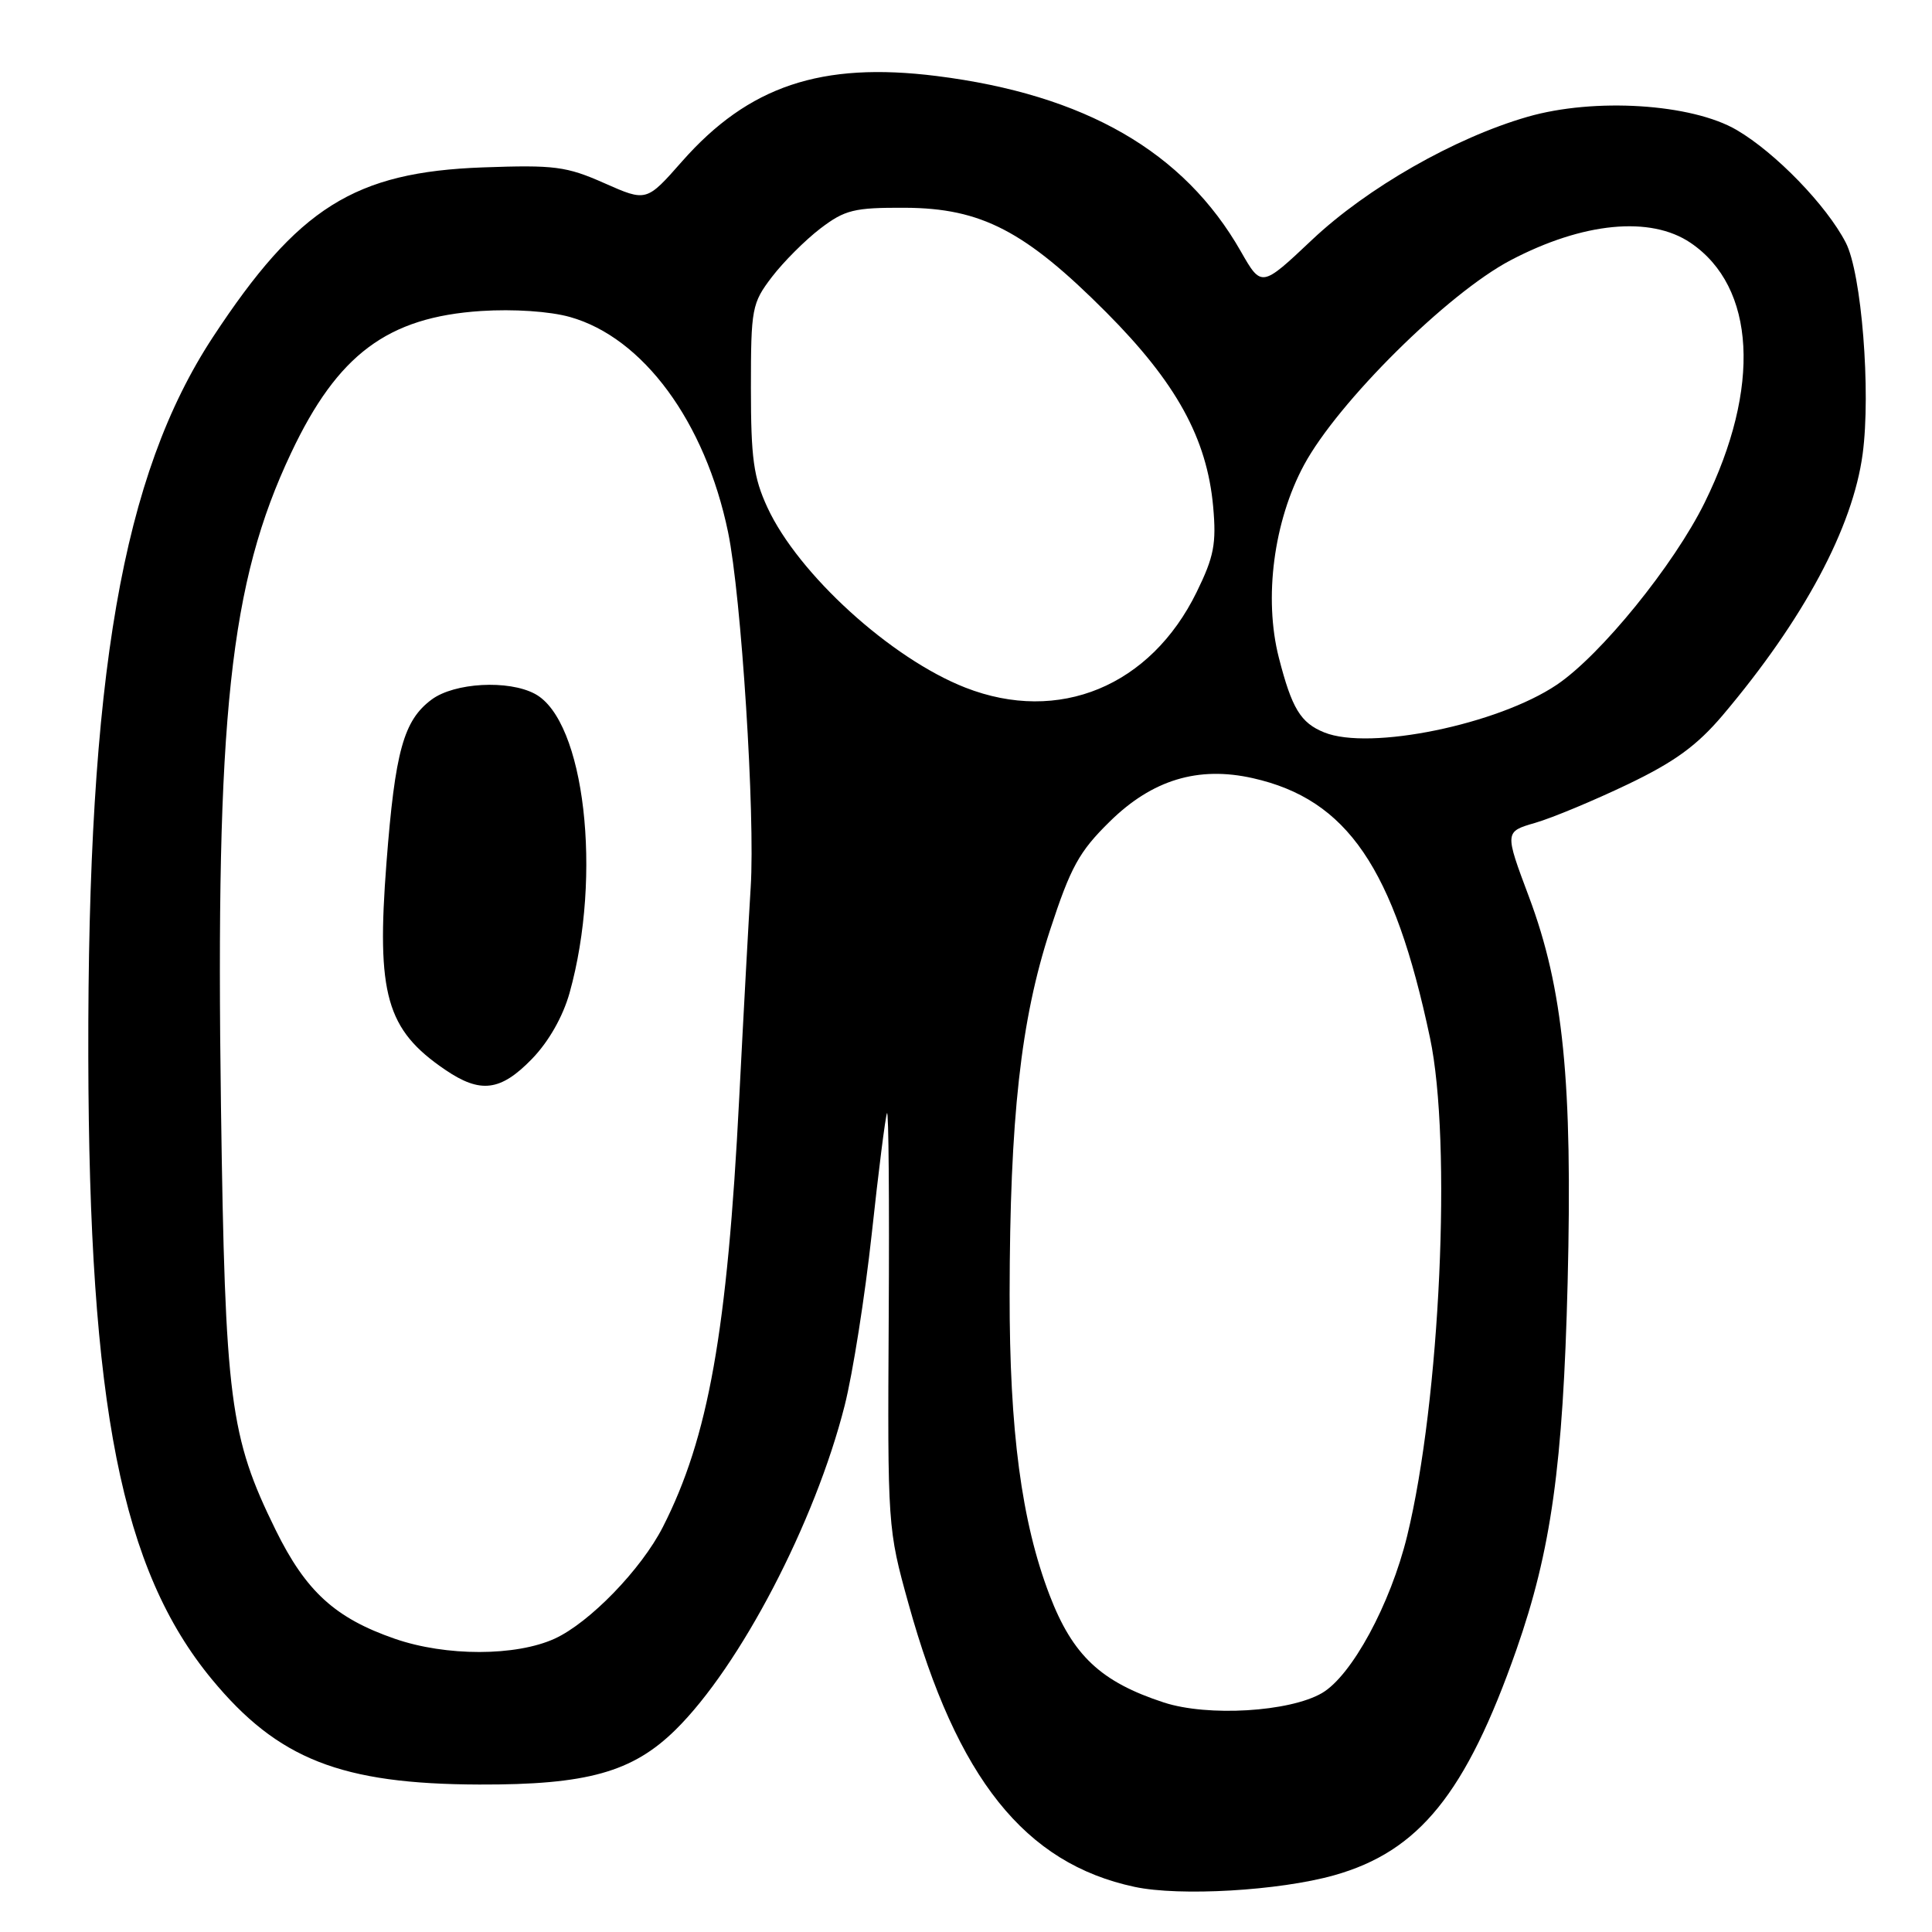 <?xml version="1.0" encoding="UTF-8" standalone="no"?>
<!DOCTYPE svg PUBLIC "-//W3C//DTD SVG 1.1//EN" "http://www.w3.org/Graphics/SVG/1.1/DTD/svg11.dtd" >
<svg xmlns="http://www.w3.org/2000/svg" xmlns:xlink="http://www.w3.org/1999/xlink" version="1.1" viewBox="0 0 256 256">
 <g >
 <path fill="currentColor"
d=" M 176.76 248.49 C 188.04 245.32 194.24 237.65 200.92 218.63 C 205.54 205.44 207.11 194.20 207.72 169.93 C 208.38 143.28 207.15 131.00 202.60 118.85 C 199.36 110.21 199.36 110.21 203.43 109.03 C 205.67 108.38 211.17 106.09 215.66 103.94 C 221.91 100.95 224.86 98.79 228.27 94.77 C 238.98 82.10 245.50 69.93 246.81 60.16 C 247.92 51.90 246.67 36.18 244.57 32.14 C 242.02 27.21 235.27 20.24 230.13 17.23 C 224.16 13.73 211.25 12.92 202.40 15.48 C 192.76 18.26 181.15 24.89 173.85 31.78 C 167.15 38.10 167.15 38.10 164.41 33.30 C 156.88 20.09 143.77 12.54 124.09 10.07 C 108.82 8.16 99.19 11.39 90.38 21.38 C 85.66 26.74 85.66 26.74 80.08 24.27 C 75.05 22.04 73.47 21.84 64.00 22.18 C 46.96 22.80 39.49 27.50 28.21 44.67 C 16.20 62.98 11.60 89.52 11.70 140.00 C 11.80 186.32 16.10 208.01 28.06 222.50 C 36.82 233.11 45.19 236.40 63.50 236.46 C 77.77 236.51 83.81 234.82 89.51 229.21 C 98.06 220.79 108.00 201.74 111.92 186.25 C 113.00 181.99 114.61 171.75 115.51 163.50 C 116.40 155.25 117.31 148.05 117.53 147.50 C 117.75 146.95 117.85 159.10 117.76 174.50 C 117.60 202.29 117.62 202.58 120.38 212.50 C 126.81 235.67 135.80 246.92 150.34 250.02 C 156.33 251.30 169.49 250.53 176.76 248.49 Z  M 154.22 225.59 C 145.86 222.86 142.14 219.36 139.07 211.35 C 135.36 201.65 133.76 189.59 133.78 171.50 C 133.81 148.15 135.25 135.15 139.13 123.26 C 141.87 114.88 142.99 112.84 147.05 108.86 C 152.67 103.33 158.76 101.48 166.00 103.11 C 178.52 105.92 184.72 115.01 189.48 137.51 C 192.40 151.28 190.83 185.60 186.46 203.50 C 184.25 212.57 179.11 222.04 175.17 224.34 C 170.87 226.84 160.04 227.49 154.22 225.59 Z  M 52.33 217.15 C 44.41 214.41 40.54 210.88 36.53 202.74 C 30.44 190.34 29.83 185.62 29.28 146.60 C 28.55 94.84 30.44 77.21 38.58 60.00 C 44.74 46.96 51.36 42.02 63.75 41.21 C 68.04 40.93 72.83 41.25 75.51 42.00 C 85.22 44.72 93.44 55.90 96.47 70.50 C 98.23 78.98 100.08 108.03 99.47 117.58 C 99.23 121.39 98.54 133.95 97.95 145.50 C 96.37 176.43 93.87 190.50 87.83 202.34 C 84.97 207.95 78.11 215.02 73.50 217.13 C 68.35 219.48 59.10 219.49 52.33 217.15 Z  M 70.48 140.32 C 72.70 138.03 74.58 134.73 75.47 131.57 C 79.84 115.94 77.47 95.46 70.88 91.94 C 67.37 90.06 60.22 90.45 57.20 92.69 C 53.48 95.45 52.35 99.52 51.21 114.31 C 49.86 131.77 51.18 136.44 58.99 141.75 C 63.66 144.93 66.32 144.60 70.48 140.32 Z  M 175.47 97.05 C 172.33 95.78 171.18 93.88 169.45 87.13 C 167.44 79.25 168.77 69.06 172.79 61.61 C 177.29 53.27 191.84 38.85 200.17 34.48 C 209.75 29.45 218.69 28.58 224.00 32.17 C 232.65 38.02 233.38 51.36 225.88 66.59 C 221.81 74.85 212.12 86.80 206.29 90.73 C 198.47 96.00 181.48 99.49 175.47 97.05 Z  M 127.91 91.11 C 118.05 87.25 105.77 76.07 101.69 67.25 C 99.85 63.27 99.50 60.72 99.50 51.42 C 99.50 40.86 99.63 40.18 102.28 36.70 C 103.81 34.70 106.70 31.81 108.70 30.28 C 111.96 27.80 113.16 27.50 119.93 27.53 C 130.03 27.58 135.84 30.60 146.59 41.39 C 155.86 50.70 159.93 58.08 160.75 67.13 C 161.19 72.05 160.86 73.76 158.57 78.44 C 152.46 90.93 140.30 95.96 127.91 91.11 Z "/>
</g>
</svg>